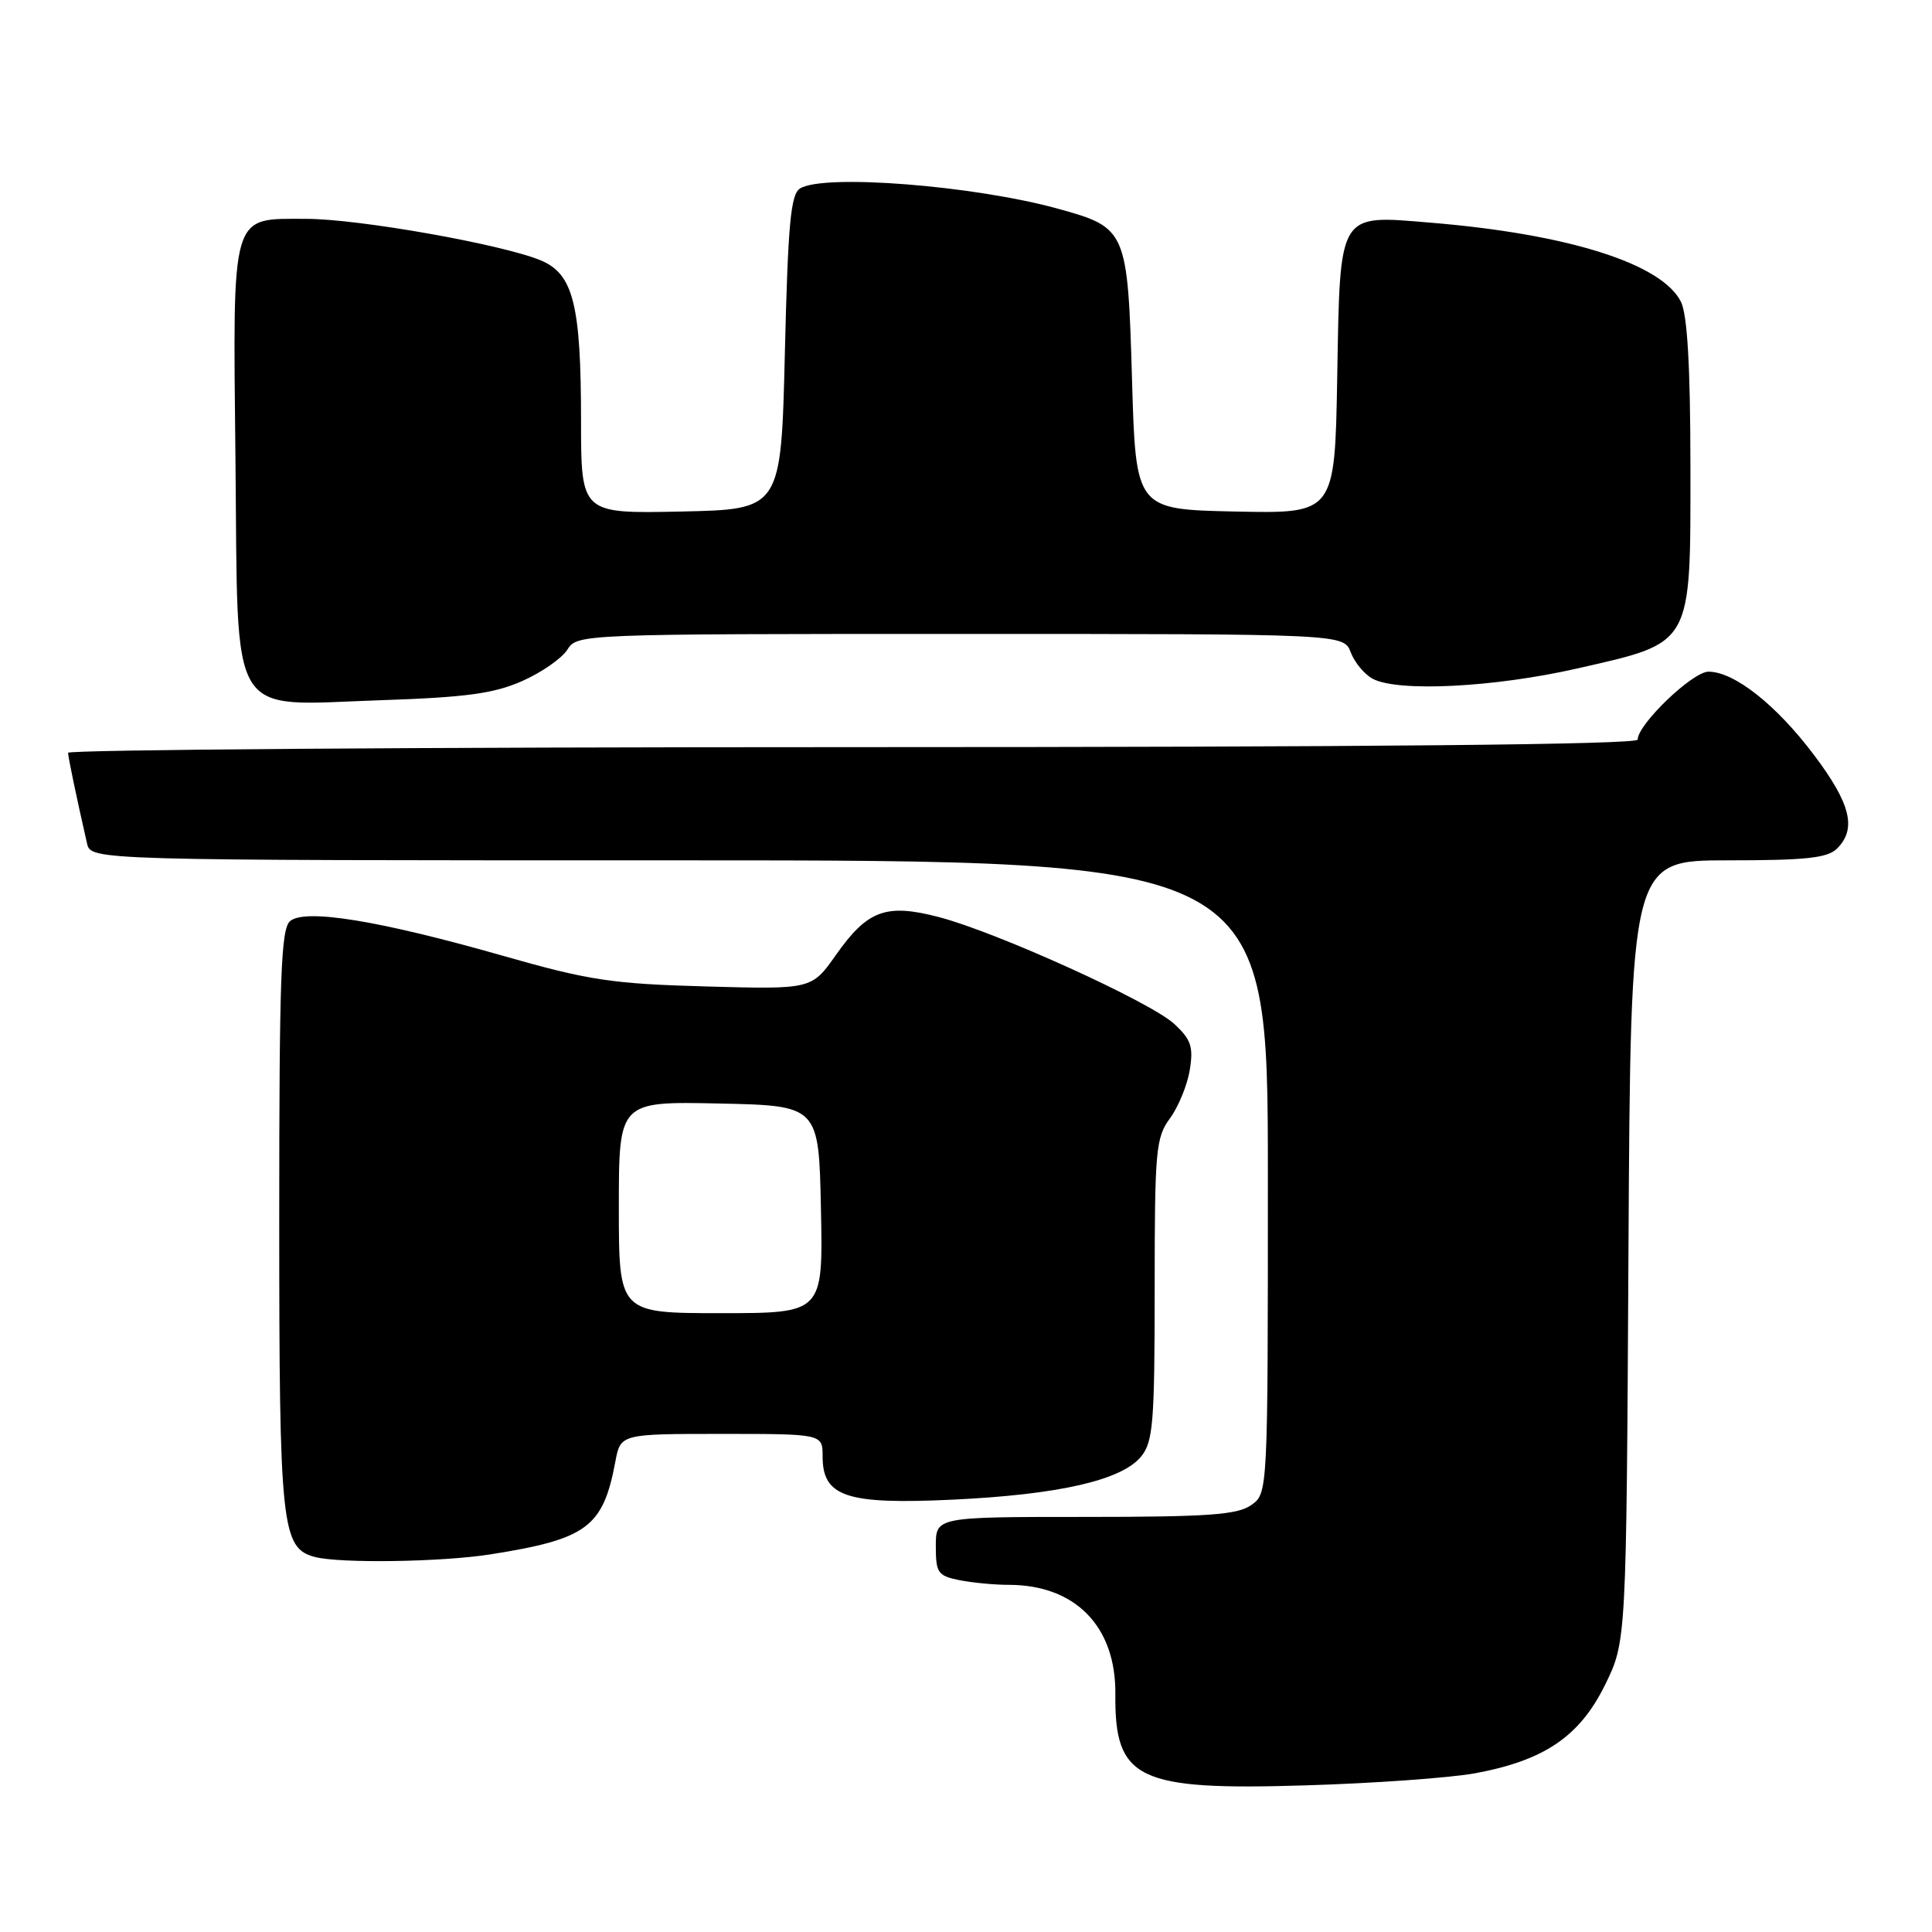 <?xml version="1.0" encoding="UTF-8" standalone="no"?>
<!DOCTYPE svg PUBLIC "-//W3C//DTD SVG 1.1//EN" "http://www.w3.org/Graphics/SVG/1.1/DTD/svg11.dtd" >
<svg xmlns="http://www.w3.org/2000/svg" xmlns:xlink="http://www.w3.org/1999/xlink" version="1.1" viewBox="0 0 256 256">
 <g >
 <path fill="currentColor"
d=" M 195.50 234.96 C 204.65 233.26 209.32 230.08 212.68 223.25 C 215.50 217.50 215.50 217.50 215.78 165.75 C 216.07 114.00 216.07 114.00 228.96 114.00 C 239.35 114.00 242.16 113.69 243.43 112.43 C 246.04 109.81 245.23 106.50 240.38 100.06 C 235.38 93.41 229.80 89.00 226.38 89.00 C 224.27 89.00 217.00 95.98 217.00 98.00 C 217.00 98.66 181.47 99.00 113.00 99.00 C 55.80 99.00 9.01 99.34 9.02 99.75 C 9.05 100.42 10.08 105.39 11.53 111.75 C 12.04 114.00 12.04 114.00 90.02 114.00 C 168.00 114.00 168.00 114.00 168.00 155.94 C 168.00 197.89 168.00 197.89 165.78 199.44 C 163.95 200.72 160.06 201.00 143.78 201.00 C 124.00 201.00 124.00 201.00 124.00 204.88 C 124.00 208.41 124.27 208.80 127.12 209.38 C 128.84 209.72 131.78 210.00 133.66 210.00 C 142.48 210.00 147.87 215.51 147.79 224.45 C 147.68 235.81 150.70 237.26 173.00 236.57 C 182.07 236.30 192.20 235.57 195.50 234.96 Z  M 65.00 205.96 C 77.78 203.94 79.90 202.37 81.53 193.72 C 82.22 190.00 82.22 190.00 95.61 190.00 C 109.00 190.00 109.00 190.00 109.00 192.98 C 109.00 198.34 112.14 199.38 126.29 198.71 C 140.36 198.04 148.67 196.13 151.22 192.98 C 152.79 191.03 153.00 188.48 153.00 170.85 C 153.00 152.40 153.15 150.72 155.03 148.18 C 156.14 146.67 157.32 143.79 157.65 141.78 C 158.15 138.70 157.83 137.75 155.60 135.68 C 152.45 132.76 132.09 123.52 124.38 121.51 C 117.40 119.69 114.95 120.60 110.77 126.53 C 107.55 131.10 107.55 131.10 93.52 130.71 C 81.06 130.36 78.07 129.91 66.65 126.65 C 50.28 121.98 40.46 120.38 38.45 122.04 C 37.23 123.06 37.00 129.28 37.00 161.67 C 37.00 202.35 37.30 205.15 41.74 206.31 C 45.09 207.18 58.53 206.98 65.00 205.96 Z  M 69.20 90.24 C 71.77 89.10 74.46 87.23 75.18 86.08 C 76.47 84.02 76.89 84.00 127.27 84.00 C 178.05 84.00 178.05 84.00 178.98 86.44 C 179.49 87.78 180.80 89.36 181.89 89.94 C 185.22 91.72 197.94 91.09 208.97 88.58 C 224.39 85.07 224.00 85.76 223.99 61.69 C 223.98 48.50 223.58 41.72 222.74 40.00 C 220.23 34.94 207.79 31.00 189.50 29.50 C 177.24 28.48 177.57 27.94 177.19 49.95 C 176.87 68.06 176.87 68.06 163.69 67.78 C 150.50 67.50 150.50 67.50 150.00 50.35 C 149.42 30.47 149.29 30.17 140.20 27.66 C 129.06 24.58 109.11 23.01 106.00 24.98 C 104.77 25.75 104.41 29.71 104.00 46.71 C 103.50 67.50 103.50 67.50 90.25 67.78 C 77.00 68.06 77.00 68.06 76.99 55.78 C 76.99 40.36 75.97 36.30 71.65 34.50 C 66.57 32.38 47.51 29.00 40.60 29.00 C 30.48 29.00 30.86 27.71 31.20 60.97 C 31.57 96.09 29.98 93.46 50.51 92.78 C 61.79 92.40 65.43 91.90 69.20 90.24 Z  M 82.00 159.97 C 82.00 145.94 82.00 145.94 95.25 146.22 C 108.50 146.50 108.50 146.50 108.78 160.25 C 109.06 174.00 109.06 174.00 95.53 174.00 C 82.00 174.00 82.00 174.00 82.00 159.97 Z "/>
</g>
</svg>